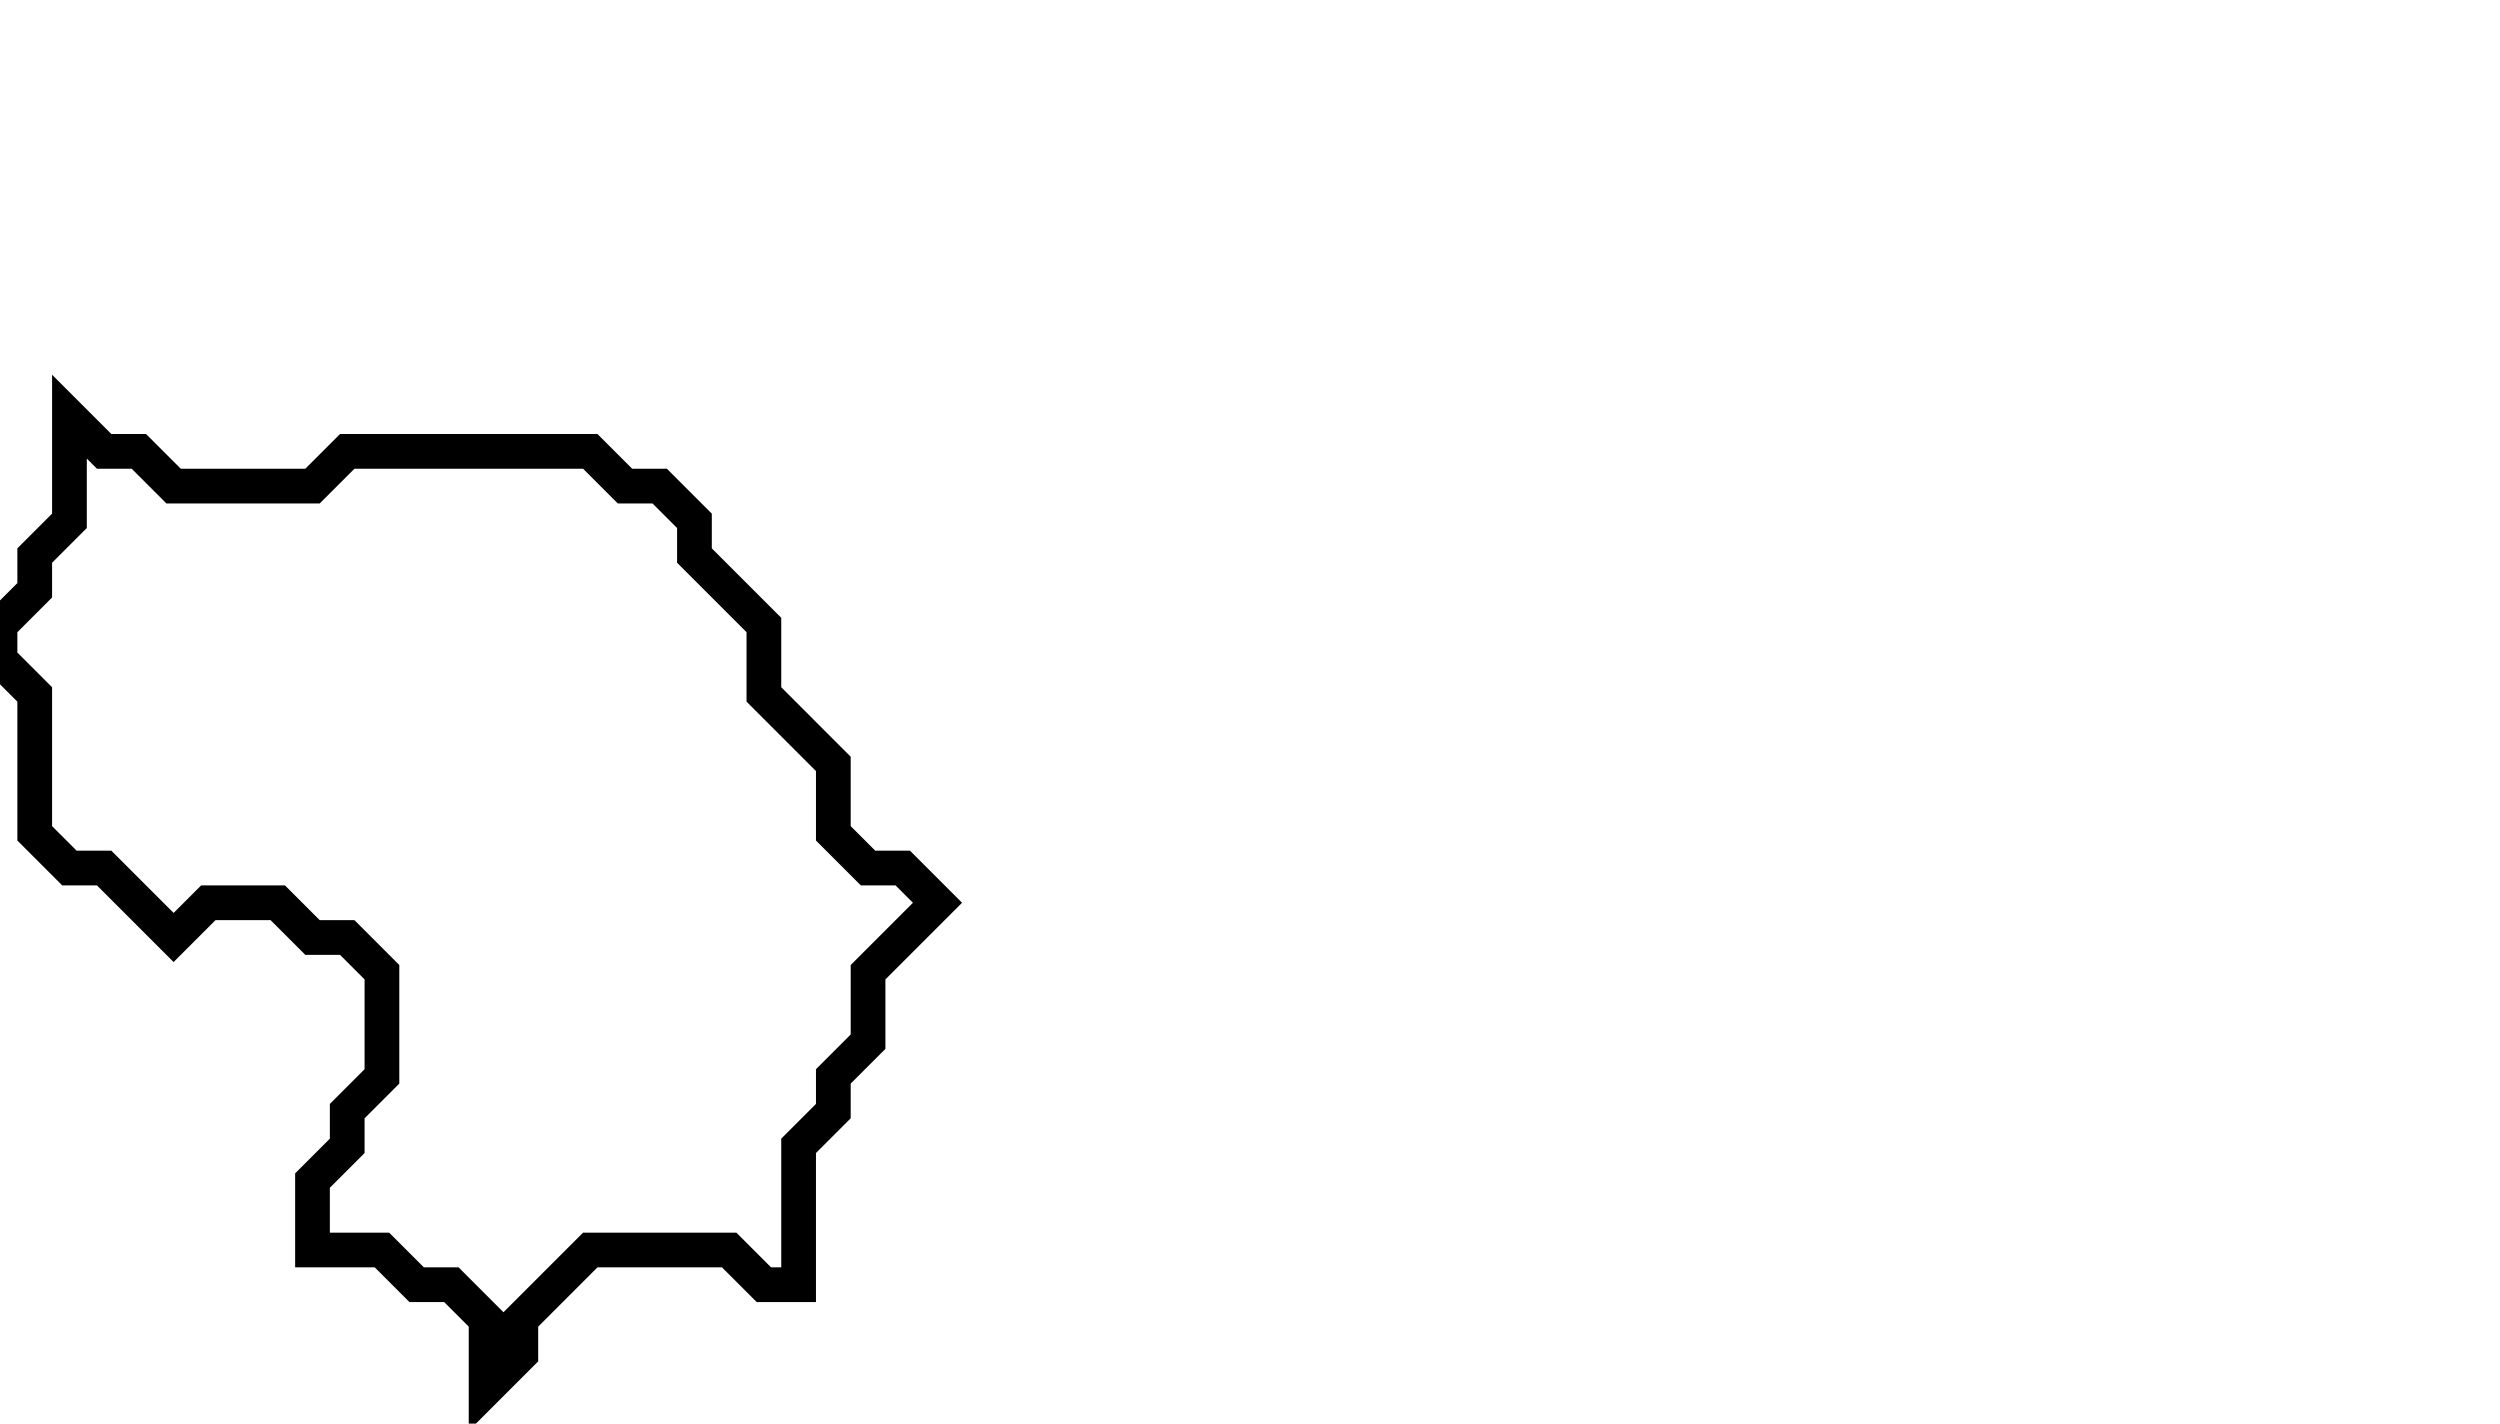 <svg xmlns="http://www.w3.org/2000/svg" width="72" height="41">
  <path d="M 2,12 L 2,15 L 1,16 L 1,17 L 0,18 L 0,19 L 1,20 L 1,24 L 2,25 L 3,25 L 5,27 L 6,26 L 8,26 L 9,27 L 10,27 L 11,28 L 11,31 L 10,32 L 10,33 L 9,34 L 9,36 L 11,36 L 12,37 L 13,37 L 14,38 L 14,40 L 15,39 L 15,38 L 17,36 L 21,36 L 22,37 L 23,37 L 23,33 L 24,32 L 24,31 L 25,30 L 25,28 L 27,26 L 26,25 L 25,25 L 24,24 L 24,22 L 22,20 L 22,18 L 20,16 L 20,15 L 19,14 L 18,14 L 17,13 L 10,13 L 9,14 L 5,14 L 4,13 L 3,13 Z" fill="none" stroke="black" stroke-width="1"/>
</svg>